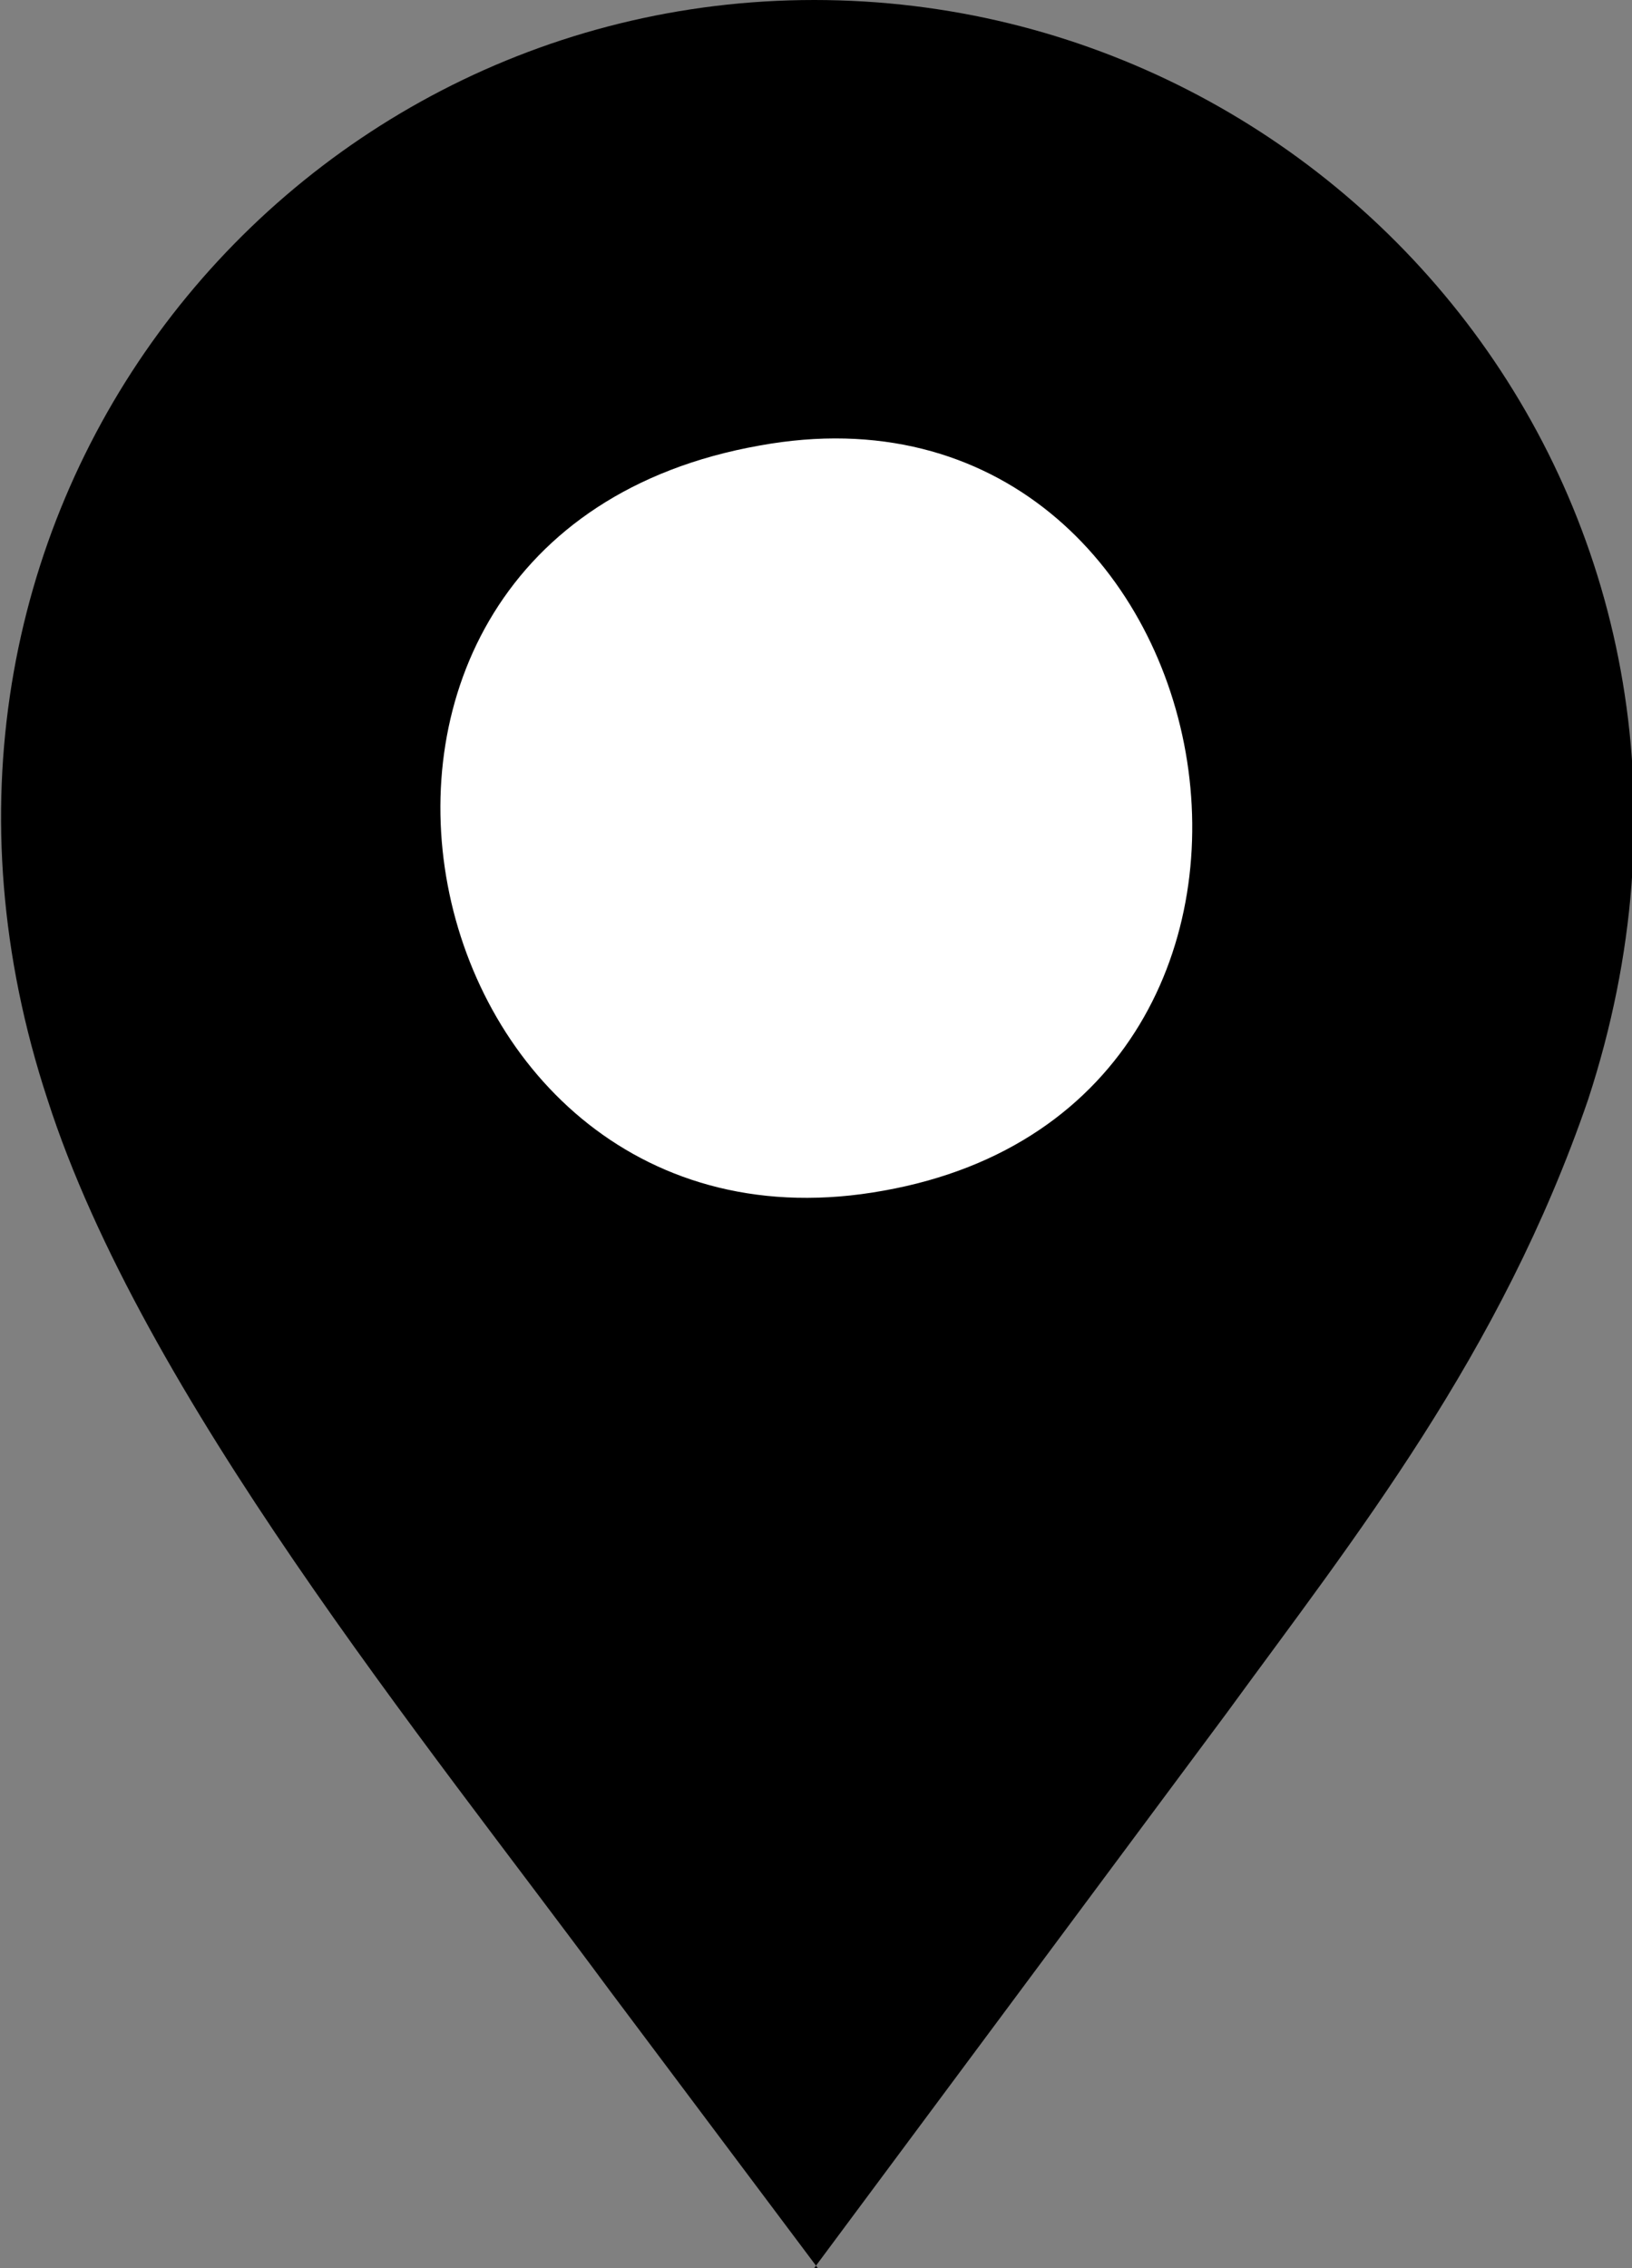 <?xml version="1.0" encoding="UTF-8"?><svg id="Capa_1" xmlns="http://www.w3.org/2000/svg" viewBox="0 0 4.47 6.21"><rect x="0" y="0" width="4.47" height="6.21" fill="#808080" stroke="none"/><defs><style>.cls-1{fill:#fff;}.cls-1,.cls-2{fill-rule:evenodd;stroke-width:0px;}.cls-2{fill:#000;}</style></defs><path class="cls-2" d="M2.23,6.21l1.13-1.52c.35-.48.75-.98.99-1.68C4.87,1.42,3.7,0,2.23,0,.76,0-.39,1.43.13,3.01c.26.81,1.03,1.75,1.54,2.44l.57.76h0Z"/><path class="cls-1" d="M2.08,1.22c-1.41.25-.98,2.28.34,2.04,1.35-.24.97-2.28-.34-2.04h0Z"/></svg>